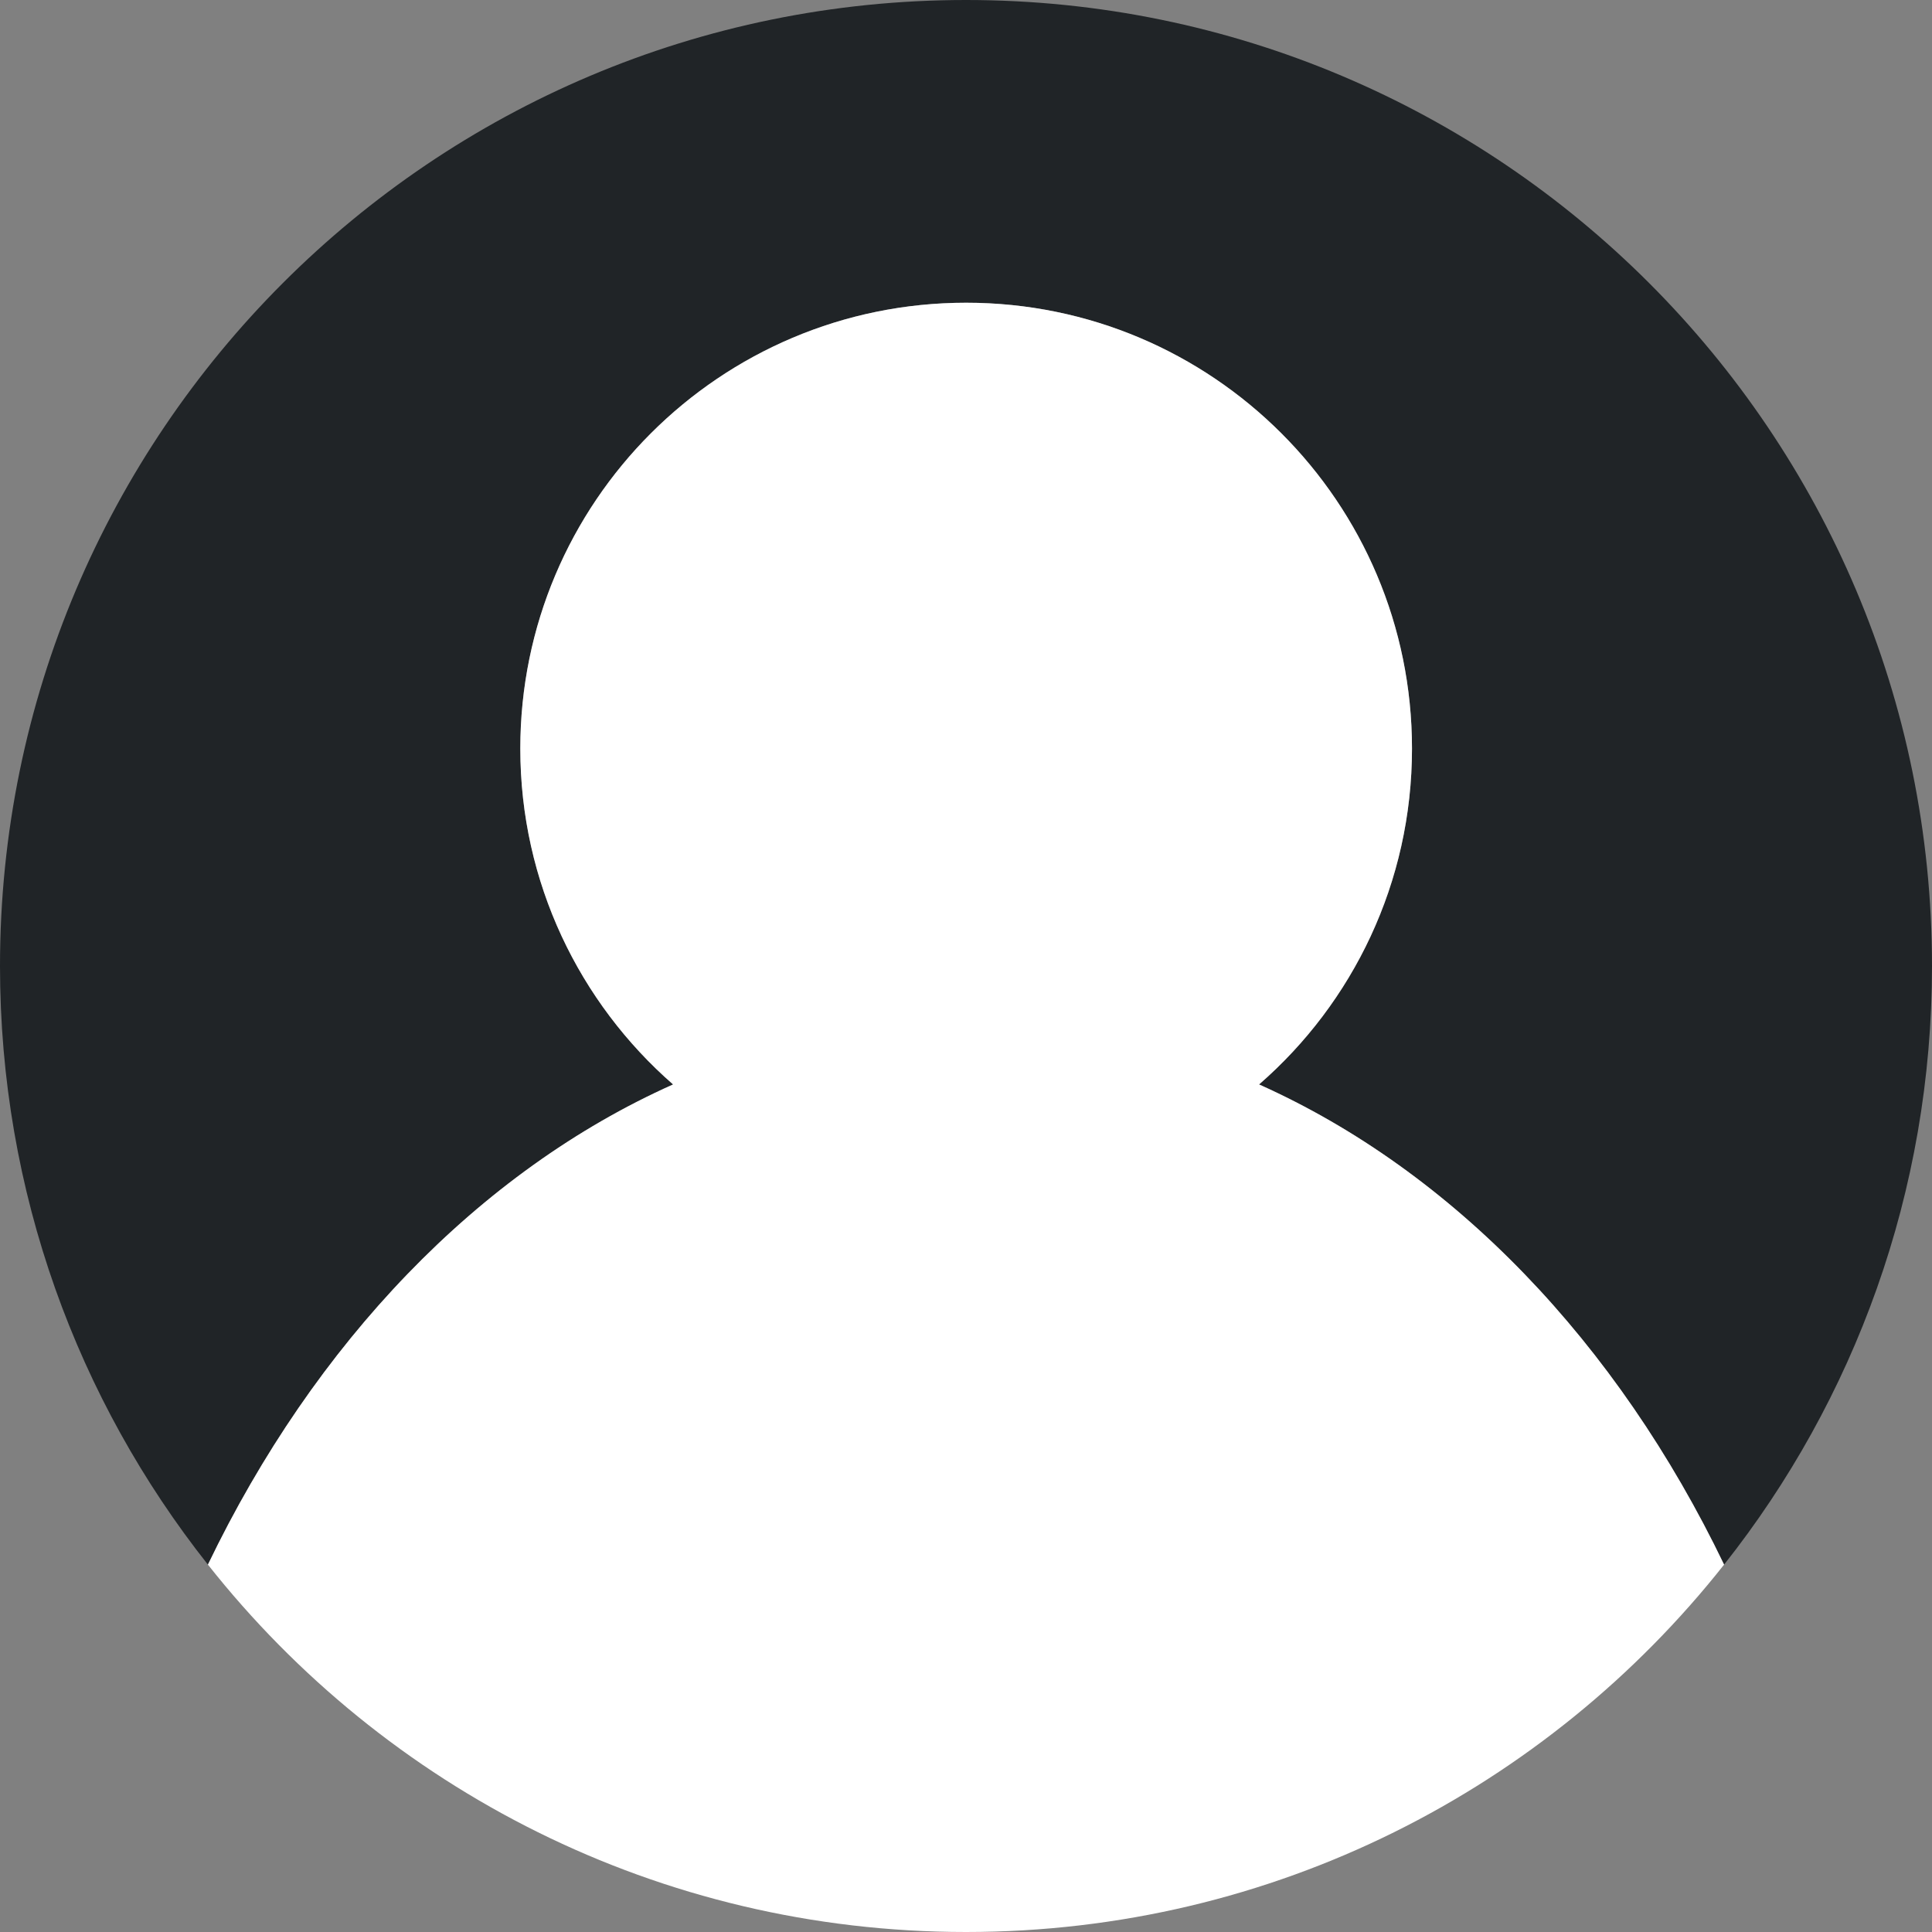 <?xml version="1.0" encoding="UTF-8"?><svg id="Capa_2" xmlns="http://www.w3.org/2000/svg" width="45.86mm" height="45.86mm" viewBox="0 0 130 130"><rect x="0" y="0" width="130" height="130" fill="#808080" stroke="none"/><defs><style>.cls-1{fill:#fff;}.cls-2{fill:#202427;}</style></defs><g id="Capa_1-2"><g><path class="cls-2" d="m130,65c0,15.21-5.23,29.21-13.99,40.28-7.18-14.92-18.2-26.45-31.29-32.31,6.31-5.49,10.29-13.58,10.29-22.6,0-16.57-13.44-30-30-30s-30,13.43-30,30c0,9.01,3.98,17.1,10.28,22.6-13.09,5.85-24.12,17.39-31.3,32.31C5.23,94.21,0,80.21,0,65,0,29.11,29.1,0,65,0s65,29.11,65,65Z"/><path class="cls-1" d="m116.01,105.28c-11.9,15.06-30.32,24.72-51.01,24.72s-39.11-9.66-51.01-24.72c7.18-14.92,18.21-26.46,31.3-32.31-6.3-5.5-10.28-13.59-10.28-22.6,0-16.57,13.43-30,30-30s30,13.43,30,30c0,9.02-3.98,17.11-10.29,22.6,13.09,5.86,24.11,17.39,31.29,32.31Z"/></g></g></svg>